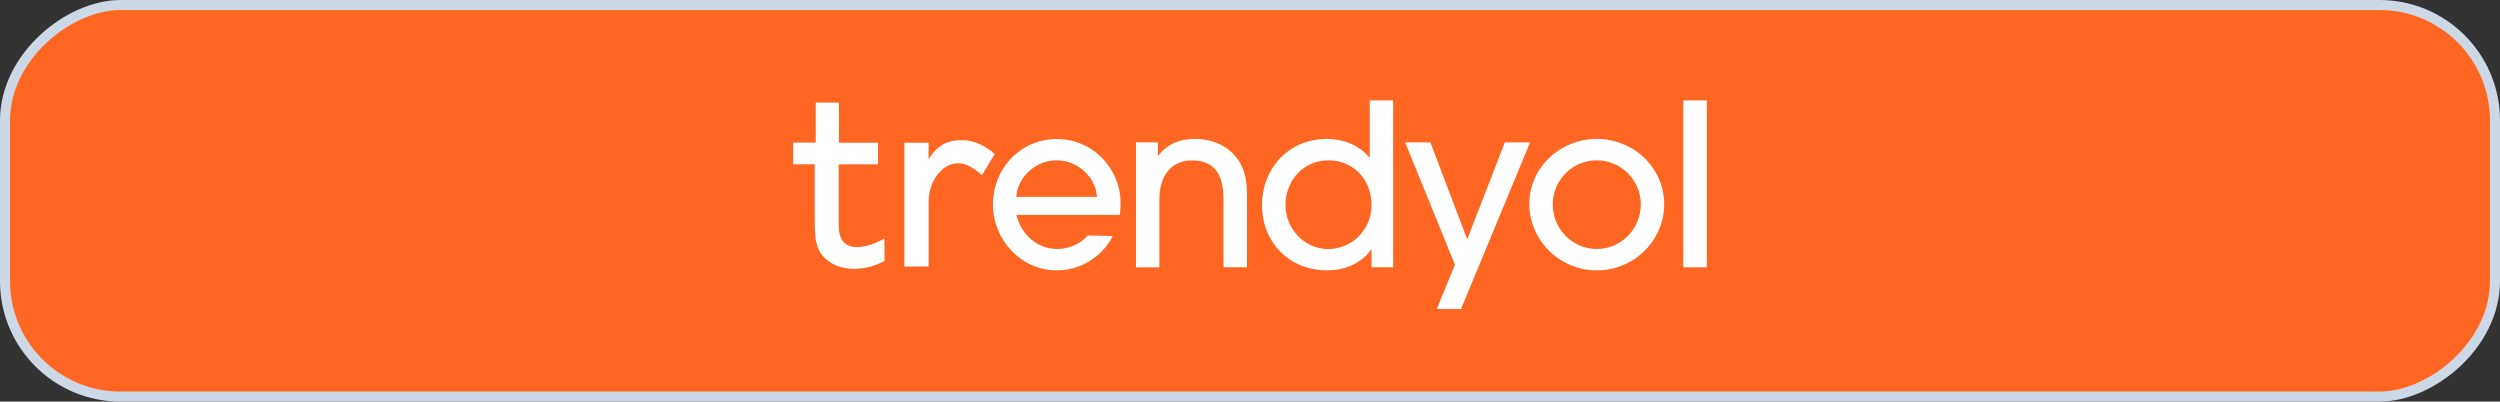 <svg width="249" height="40" viewBox="0 0 249 40" fill="none" xmlns="http://www.w3.org/2000/svg">
<rect x="0" y="0" width="249" height="40" fill="#333333" stroke="none"/>
<rect x="0.5" y="39.5" width="39" height="248" rx="11.5" transform="rotate(-90 0.5 39.5)" fill="#FF6621" stroke="#CCD8E5" stroke-linecap="round" stroke-linejoin="round"/>
<path d="M111.539 21.404H101.234C101.709 23.338 103.275 24.798 105.316 24.798C106.464 24.798 107.595 24.306 108.35 23.453L110.842 23.511C109.743 25.593 107.653 26.929 105.226 26.929C101.684 26.929 98.897 23.855 98.897 20.379C98.897 16.788 101.635 13.845 105.275 13.845C108.8 13.845 111.612 16.747 111.612 20.248C111.604 20.625 111.58 21.035 111.539 21.404ZM105.242 15.968C103.226 15.968 101.356 17.559 101.225 19.608H109.26C109.137 17.575 107.276 15.968 105.242 15.968ZM121.86 26.618V19.862C121.86 17.756 121.229 15.976 118.753 15.976C116.466 15.976 115.474 17.747 115.474 19.846V26.626H113.145V14.181H115.326V15.501H115.367C116.269 14.312 117.573 13.837 119.007 13.837C120.778 13.837 122.442 14.534 123.41 16.058C124.008 17.001 124.197 18.141 124.197 19.248V26.618H121.86ZM136.609 26.618V24.847H136.568C135.535 26.29 133.895 26.929 132.165 26.929C128.435 26.929 125.697 24.15 125.697 20.445C125.697 16.714 128.394 13.837 132.165 13.837C133.731 13.837 135.395 14.435 136.387 15.698H136.428V10H138.757V26.618H136.609ZM132.296 15.968C129.829 15.968 128.033 17.985 128.033 20.42C128.033 22.748 129.903 24.806 132.28 24.806C134.707 24.806 136.609 22.83 136.609 20.42C136.609 17.928 134.838 15.968 132.296 15.968ZM145.52 30.774H143.102L144.914 26.372L139.954 14.181H142.47L146.135 23.839L149.882 14.181H152.398L145.52 30.774ZM159.039 26.929C155.374 26.929 152.325 23.986 152.325 20.305C152.325 16.64 155.448 13.837 159.039 13.837C162.679 13.837 165.753 16.665 165.753 20.346C165.753 23.896 162.81 26.929 159.039 26.929ZM159.039 15.968C156.612 15.968 154.653 17.944 154.653 20.371C154.653 22.797 156.604 24.798 159.039 24.798C161.49 24.798 163.425 22.781 163.425 20.354C163.417 17.928 161.457 15.968 159.039 15.968ZM167.655 26.618V10H170V26.618H167.655ZM81.312 24.166C81.41 24.56 81.541 24.888 81.689 25.134C81.837 25.38 82.033 25.593 82.255 25.798C82.993 26.446 83.927 26.773 85.034 26.773C86.132 26.773 87.157 26.503 88.092 25.986V23.748C87.124 24.314 86.198 24.609 85.329 24.609C84.148 24.609 83.534 23.888 83.534 22.461V16.37H87.452V14.214H83.558V10.221H81.246V14.206H79V16.362H81.148V21.887C81.148 23.011 81.205 23.773 81.312 24.166ZM95.437 16.263C96.159 16.263 96.954 16.657 97.799 17.452L99.069 15.345C98.036 14.402 96.79 13.968 96.06 13.968H95.897C95.06 13.968 93.658 13.968 92.527 15.812L92.486 15.886L92.494 14.214H90.076V26.544H92.494V20.1C92.494 19.067 92.781 18.165 93.363 17.403C93.945 16.649 94.642 16.263 95.437 16.263Z" fill="white"/>
</svg>
